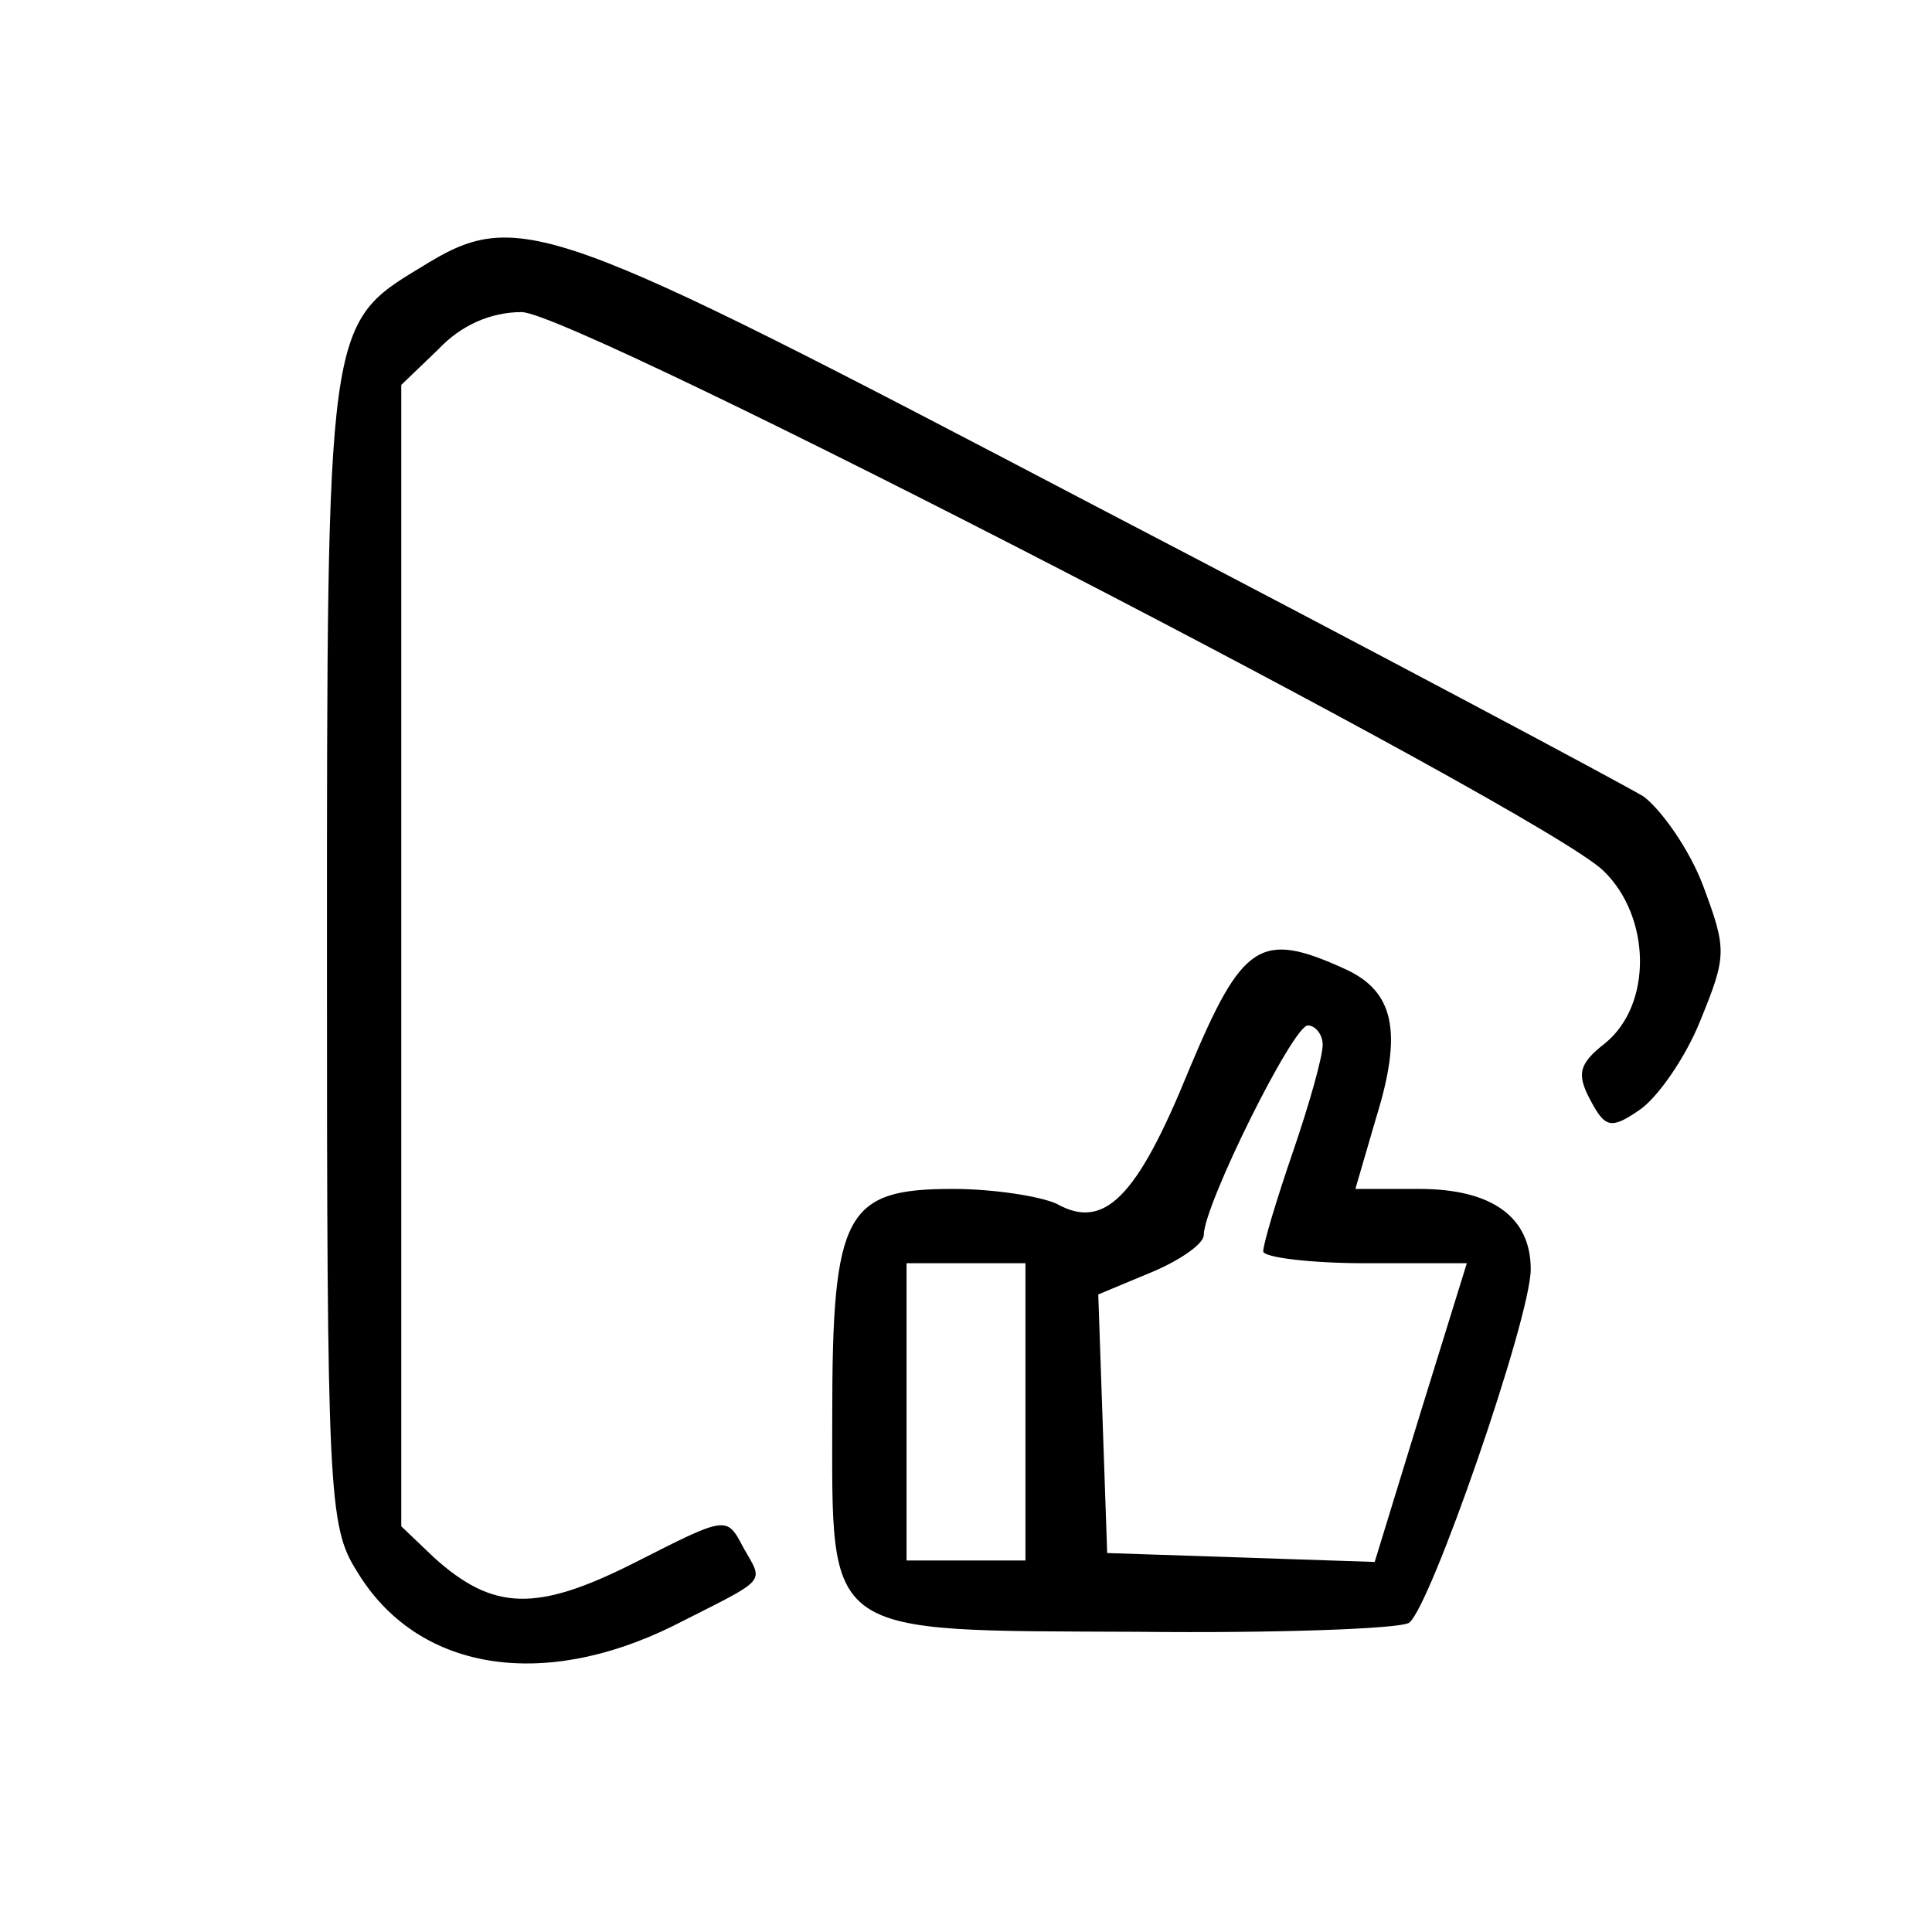 <?xml version="1.0" standalone="no"?>
<!DOCTYPE svg PUBLIC "-//W3C//DTD SVG 20010904//EN"
 "http://www.w3.org/TR/2001/REC-SVG-20010904/DTD/svg10.dtd">
<svg version="1.0" xmlns="http://www.w3.org/2000/svg"
 width="130pt" height="130pt" viewBox="0 0 130 130"
 preserveAspectRatio="xMidYMid meet">
<g transform="translate(0,130) scale(0.1,-0.1)"
fill="#000000" stroke="none">
<path d="M283 1120 c-63 -38 -63 -39 -63 -462 0 -362 1 -385 20 -415 40 -67
124 -81 213 -37 65 33 61 28 47 53 -11 21 -11 21 -72 -10 -67 -34 -96 -33
-136 3 l-22 21 0 384 0 384 25 24 c15 16 35 25 56 25 36 0 687 -336 728 -376
32 -31 33 -90 1 -116 -18 -14 -19 -21 -10 -38 10 -19 14 -20 33 -7 12 8 31 35
41 60 18 44 18 48 2 91 -9 24 -28 51 -40 60 -13 8 -178 96 -368 195 -372 195
-389 202 -455 161z"/>
<path d="M800 580 c-35 -86 -57 -108 -89 -90 -11 5 -42 10 -70 10 -72 0 -81
-16 -81 -152 0 -151 -8 -145 206 -146 93 -1 175 2 182 6 14 9 82 205 82 238 0
35 -26 54 -75 54 l-43 0 14 48 c18 58 12 85 -21 100 -57 26 -69 18 -105 -68z
m90 17 c0 -8 -9 -40 -20 -72 -11 -32 -20 -62 -20 -67 0 -4 31 -8 69 -8 l68 0
-31 -100 -31 -101 -90 3 -90 3 -3 87 -3 87 36 15 c19 8 35 19 35 25 0 20 60
141 70 141 5 0 10 -6 10 -13z m-200 -247 l0 -100 -40 0 -40 0 0 100 0 100 40
0 40 0 0 -100z"/>
</g>
</svg>
